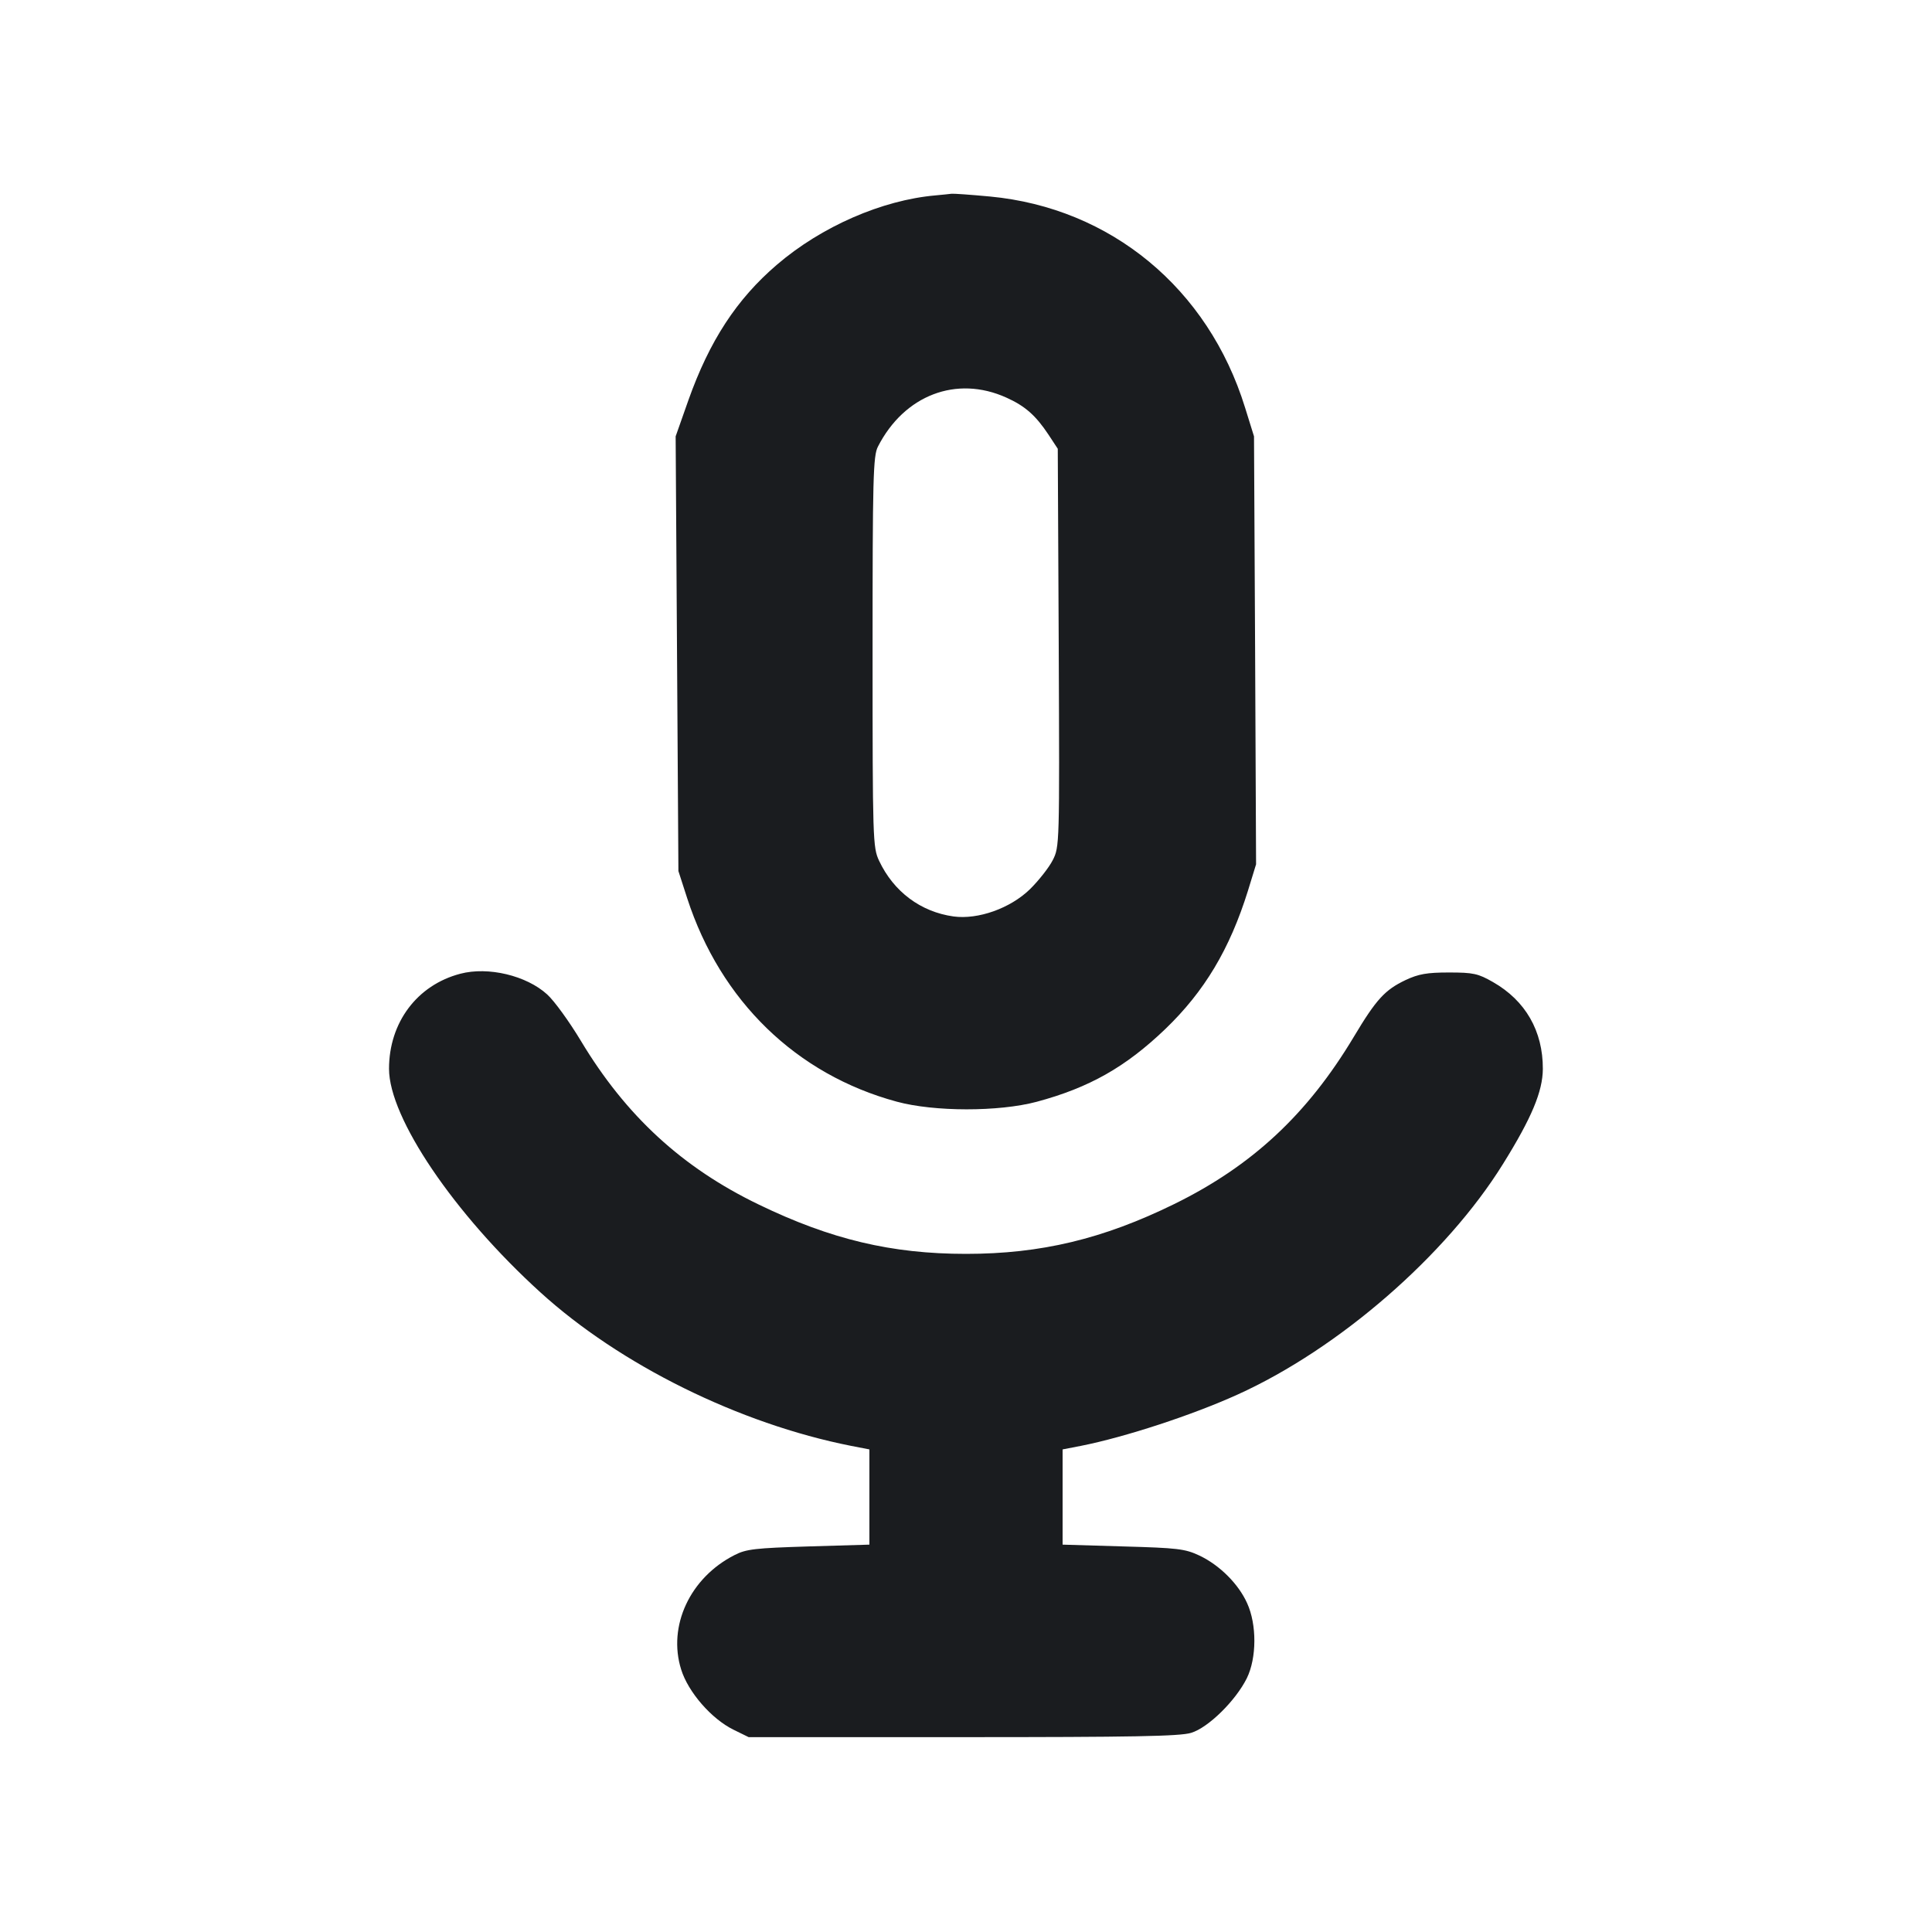 <svg width="14" height="14" viewBox="0 0 14 14" fill="none" xmlns="http://www.w3.org/2000/svg"><path d="M6.778 1.416 C 6.392 1.450,5.953 1.641,5.630 1.918 C 5.338 2.168,5.141 2.470,4.988 2.901 L 4.896 3.162 4.906 4.737 L 4.916 6.312 4.980 6.510 C 5.222 7.254,5.771 7.786,6.498 7.983 C 6.770 8.057,7.238 8.057,7.512 7.984 C 7.892 7.882,8.156 7.733,8.444 7.457 C 8.728 7.184,8.911 6.878,9.043 6.455 L 9.102 6.263 9.095 4.712 L 9.087 3.162 9.022 2.953 C 8.755 2.090,8.050 1.507,7.174 1.424 C 7.034 1.411,6.908 1.402,6.895 1.404 C 6.882 1.406,6.830 1.411,6.778 1.416 M7.292 2.881 C 7.428 2.942,7.505 3.010,7.598 3.150 L 7.665 3.252 7.672 4.694 C 7.678 6.127,7.678 6.136,7.628 6.234 C 7.601 6.287,7.526 6.382,7.463 6.444 C 7.321 6.582,7.088 6.665,6.910 6.641 C 6.672 6.608,6.476 6.462,6.370 6.237 C 6.325 6.140,6.323 6.090,6.323 4.724 C 6.323 3.461,6.327 3.303,6.362 3.236 C 6.553 2.863,6.931 2.718,7.292 2.881 M3.336 7.056 C 3.022 7.138,2.819 7.410,2.819 7.745 C 2.819 8.100,3.290 8.796,3.915 9.364 C 4.494 9.891,5.358 10.317,6.166 10.477 L 6.300 10.503 6.300 10.848 L 6.300 11.193 5.860 11.206 C 5.472 11.218,5.407 11.225,5.322 11.269 C 5.000 11.433,4.837 11.783,4.936 12.098 C 4.987 12.262,5.156 12.456,5.315 12.534 L 5.425 12.588 6.977 12.588 C 8.203 12.588,8.550 12.582,8.631 12.557 C 8.755 12.520,8.954 12.324,9.035 12.161 C 9.107 12.014,9.108 11.772,9.037 11.617 C 8.974 11.477,8.837 11.341,8.691 11.272 C 8.587 11.223,8.532 11.217,8.138 11.206 L 7.700 11.193 7.700 10.848 L 7.700 10.503 7.834 10.477 C 8.152 10.414,8.641 10.254,8.969 10.105 C 9.702 9.773,10.480 9.097,10.891 8.435 C 11.099 8.101,11.179 7.909,11.180 7.746 C 11.181 7.472,11.055 7.251,10.818 7.116 C 10.711 7.055,10.677 7.047,10.500 7.047 C 10.340 7.047,10.279 7.058,10.185 7.102 C 10.036 7.173,9.973 7.241,9.811 7.512 C 9.474 8.075,9.073 8.448,8.509 8.725 C 7.993 8.978,7.543 9.086,7.000 9.086 C 6.460 9.086,6.020 8.981,5.499 8.729 C 4.943 8.461,4.535 8.085,4.209 7.542 C 4.126 7.404,4.017 7.253,3.965 7.206 C 3.815 7.069,3.537 7.003,3.336 7.056 " fill="#1A1C1F" stroke="none" fill-rule="evenodd"></path></svg>